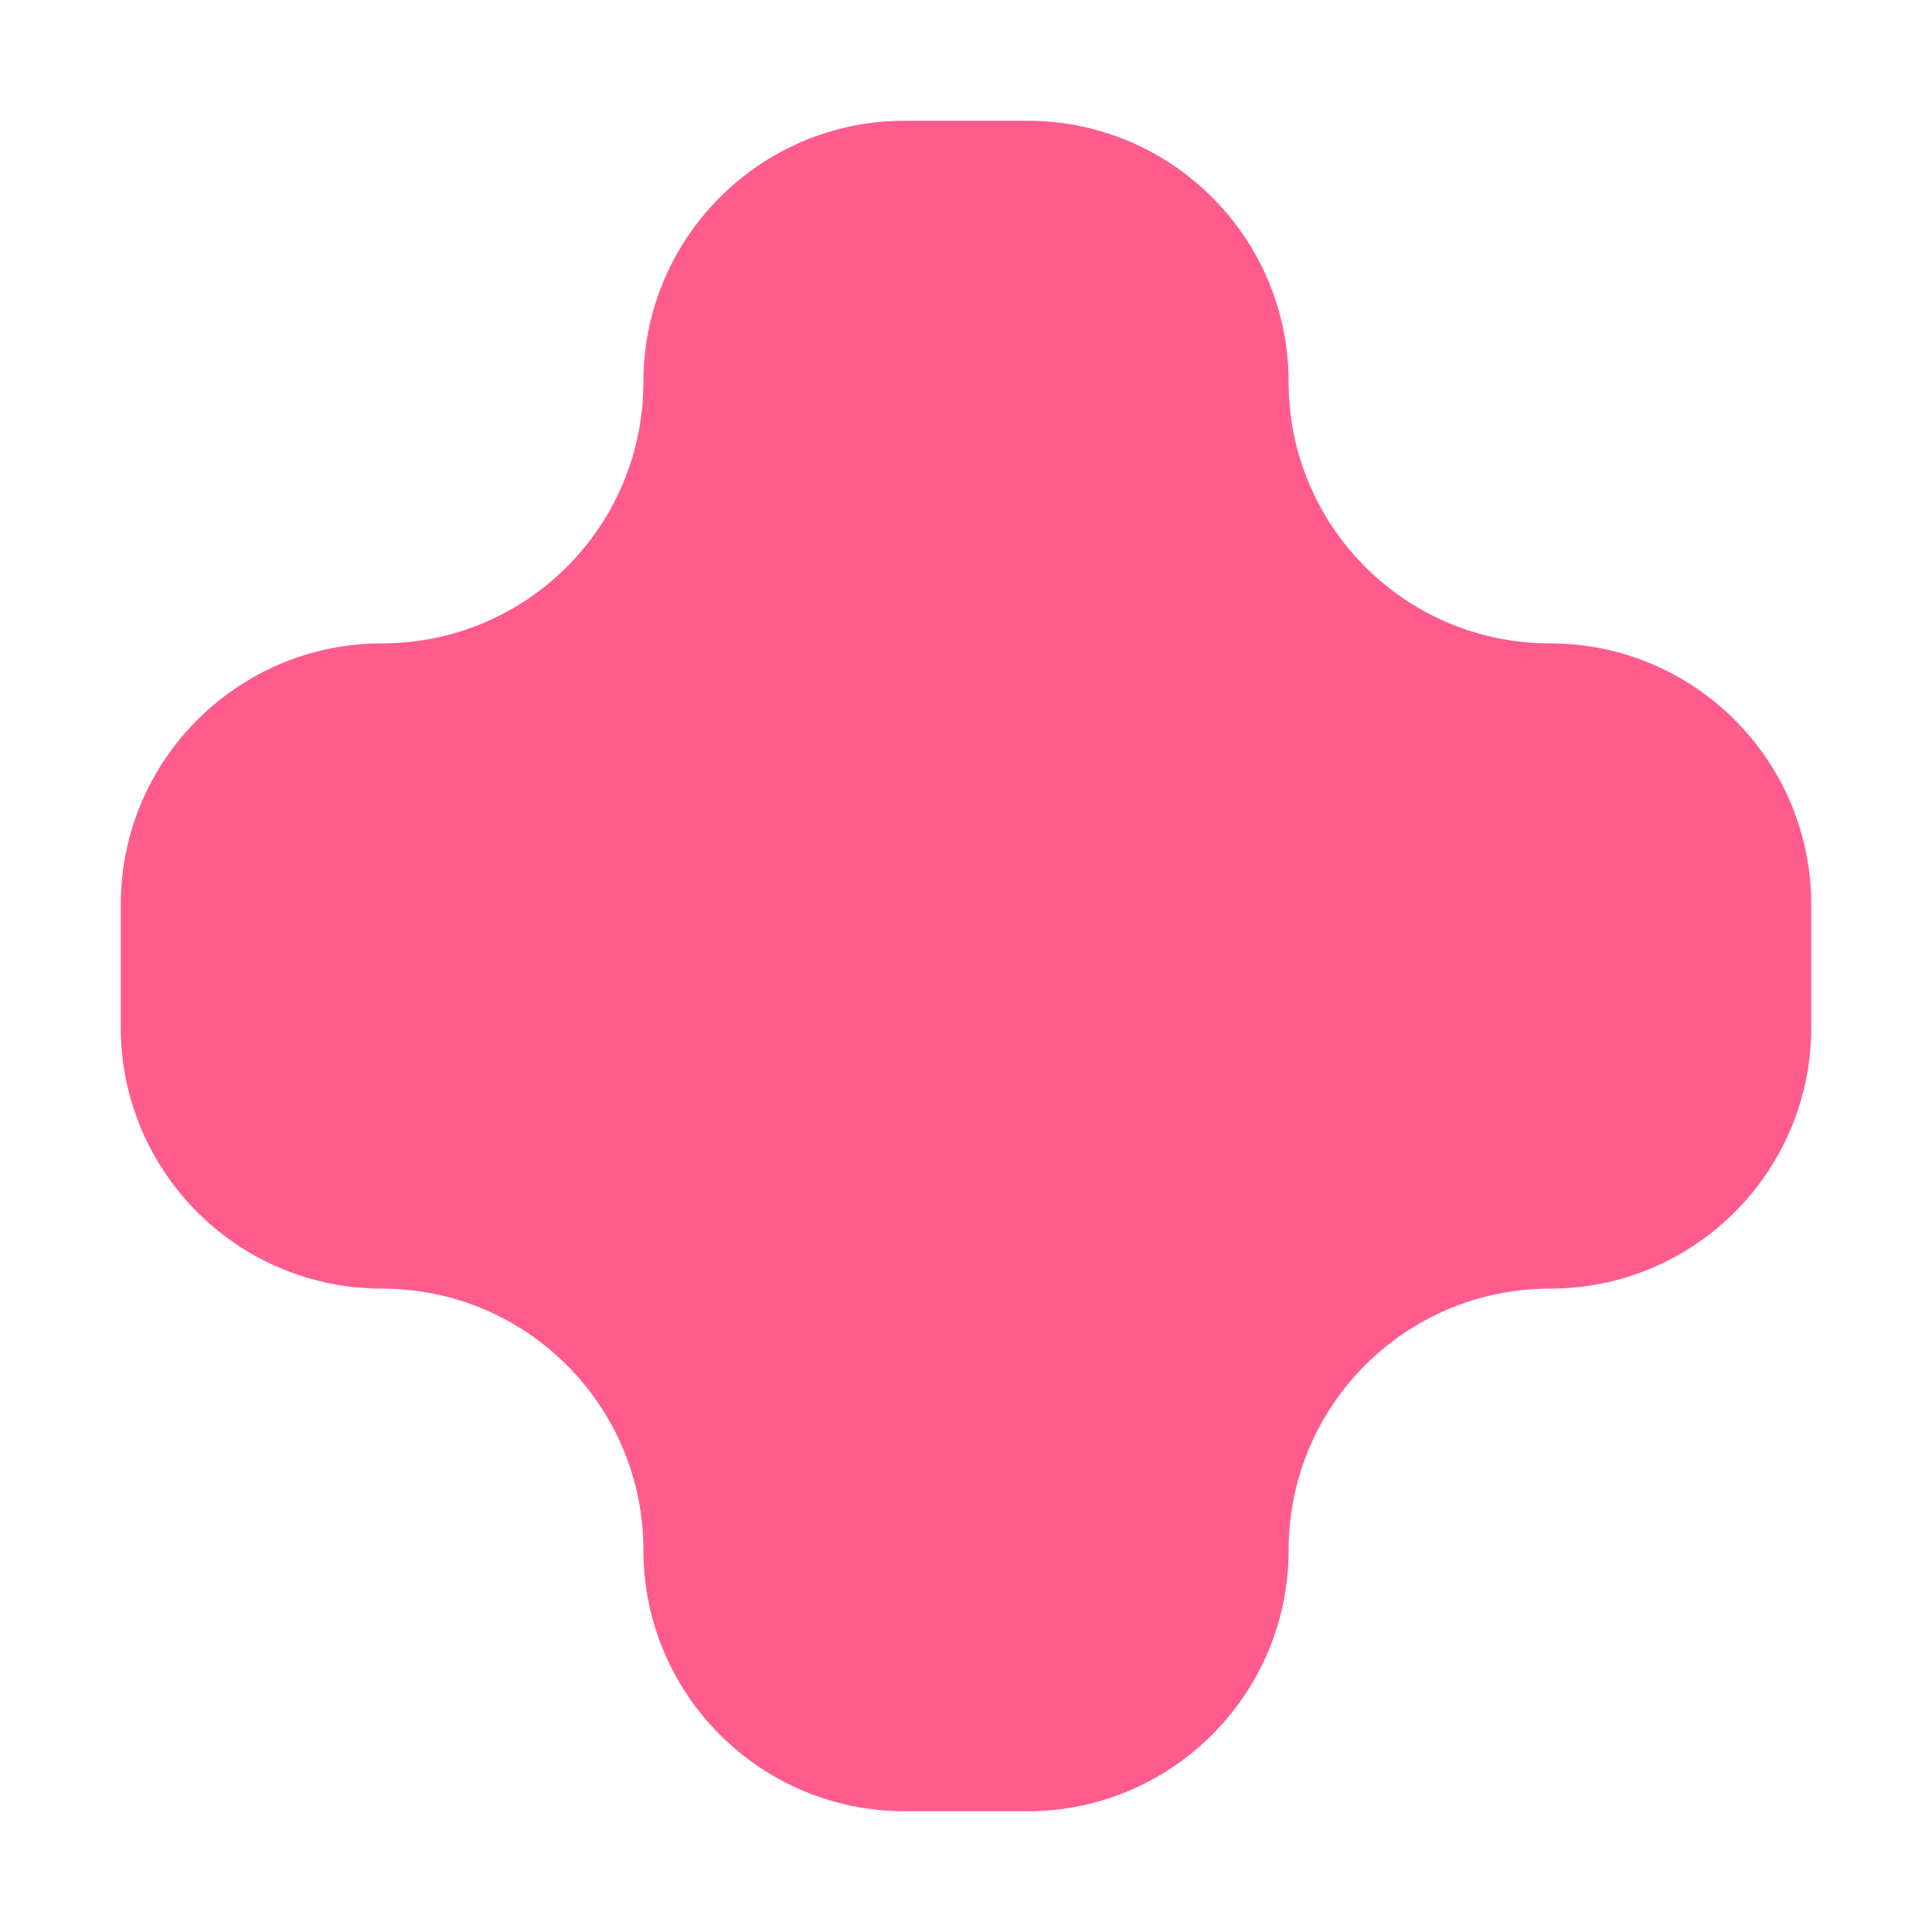 <?xml version="1.0" standalone="no"?><!DOCTYPE svg PUBLIC "-//W3C//DTD SVG 1.1//EN" "http://www.w3.org/Graphics/SVG/1.1/DTD/svg11.dtd"><svg t="1755765694773" class="icon" viewBox="0 0 1024 1024" version="1.1" xmlns="http://www.w3.org/2000/svg" p-id="18886" xmlns:xlink="http://www.w3.org/1999/xlink" width="32" height="32"><path d="M821.5 341C745 341 683 279 683 202.5S621 64 544.5 64h-65C403 64 341 126 341 202.5S279 341 202.5 341 64 403 64 479.5v65C64 621 126 683 202.5 683S341 745 341 821.5 403 960 479.5 960h65C621 960 683 898 683 821.5S745 683 821.5 683 960 621 960 544.5v-65C960 403 898 341 821.5 341z" fill="#FF5C8D" p-id="18887"></path></svg>